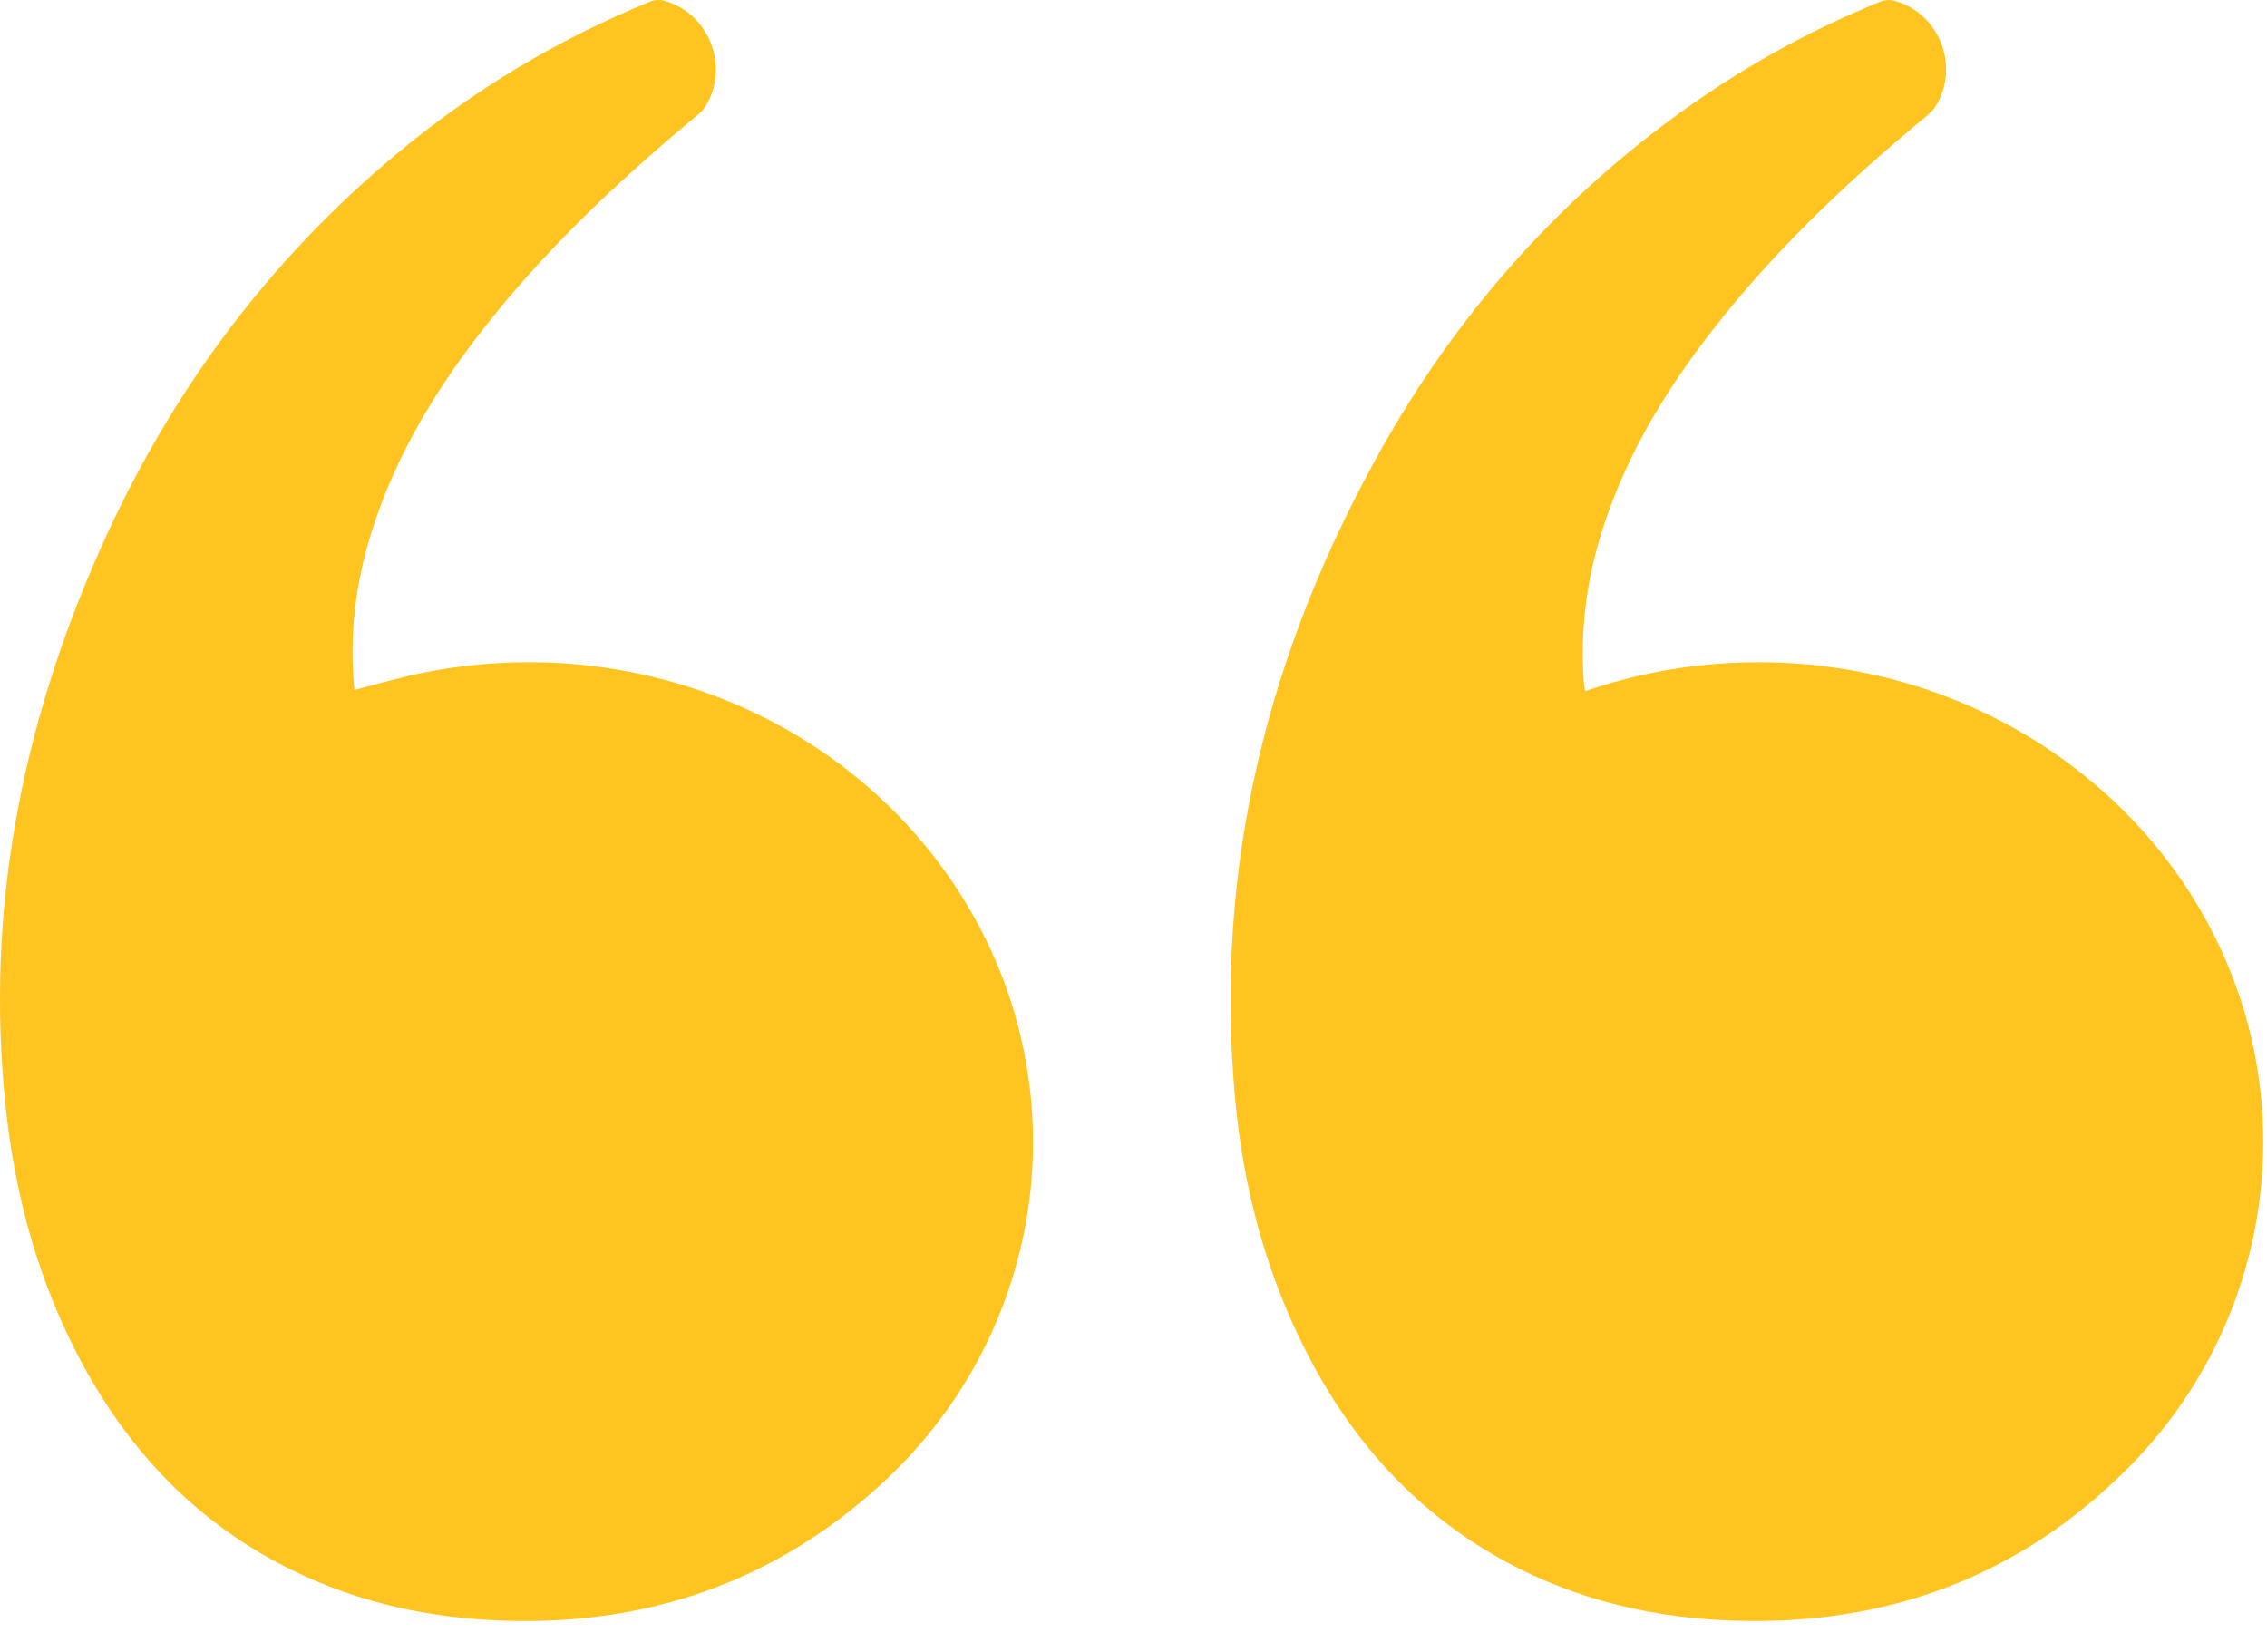 <svg width="59" height="43" viewBox="0 0 59 43" fill="none" xmlns="http://www.w3.org/2000/svg">
<path d="M41.253 17.987C42.242 17.653 43.22 17.433 44.223 17.322C50.266 16.656 55.768 19.944 57.943 25.034C59.853 29.506 58.862 34.709 55.397 38.196C52.58 41.03 49.136 42.306 45.159 42.184C43.065 42.12 41.069 41.661 39.215 40.662C36.843 39.383 35.14 37.468 33.943 35.079C32.92 33.039 32.353 30.865 32.145 28.602C31.589 22.569 32.996 16.963 35.935 11.716C37.857 8.286 40.394 5.38 43.57 3.046C45.236 1.822 47.025 0.818 48.941 0.042C49.05 -0.002 49.195 -0.01 49.307 0.021C50.484 0.346 51.02 1.746 50.367 2.78C50.309 2.873 50.22 2.952 50.135 3.024C48.225 4.604 46.42 6.292 44.86 8.225C43.491 9.919 42.346 11.743 41.687 13.839C41.286 15.116 41.122 16.421 41.22 17.757C41.225 17.825 41.239 17.89 41.253 17.987Z" fill="#FFC41F"/>
<path d="M9.225 17.956C9.838 17.802 10.425 17.627 11.024 17.508C16.552 16.407 22.136 18.719 25.033 23.333C28.132 28.268 27.273 34.627 22.97 38.597C20.195 41.157 16.893 42.305 13.134 42.184C11.197 42.122 9.339 41.724 7.594 40.865C5.175 39.676 3.398 37.831 2.13 35.474C1.003 33.38 0.389 31.128 0.144 28.774C-0.384 23.713 0.56 18.893 2.618 14.275C4.403 10.269 6.945 6.818 10.325 4.004C12.322 2.341 14.526 1.018 16.932 0.037C17.035 -0.005 17.172 -0.011 17.279 0.018C18.454 0.335 19.002 1.737 18.359 2.771C18.305 2.858 18.226 2.934 18.146 3.001C16.244 4.578 14.442 6.257 12.88 8.18C11.6 9.758 10.512 11.45 9.826 13.377C9.315 14.812 9.077 16.288 9.211 17.814C9.212 17.858 9.219 17.903 9.225 17.956Z" fill="#FFC41F"/>
</svg>
